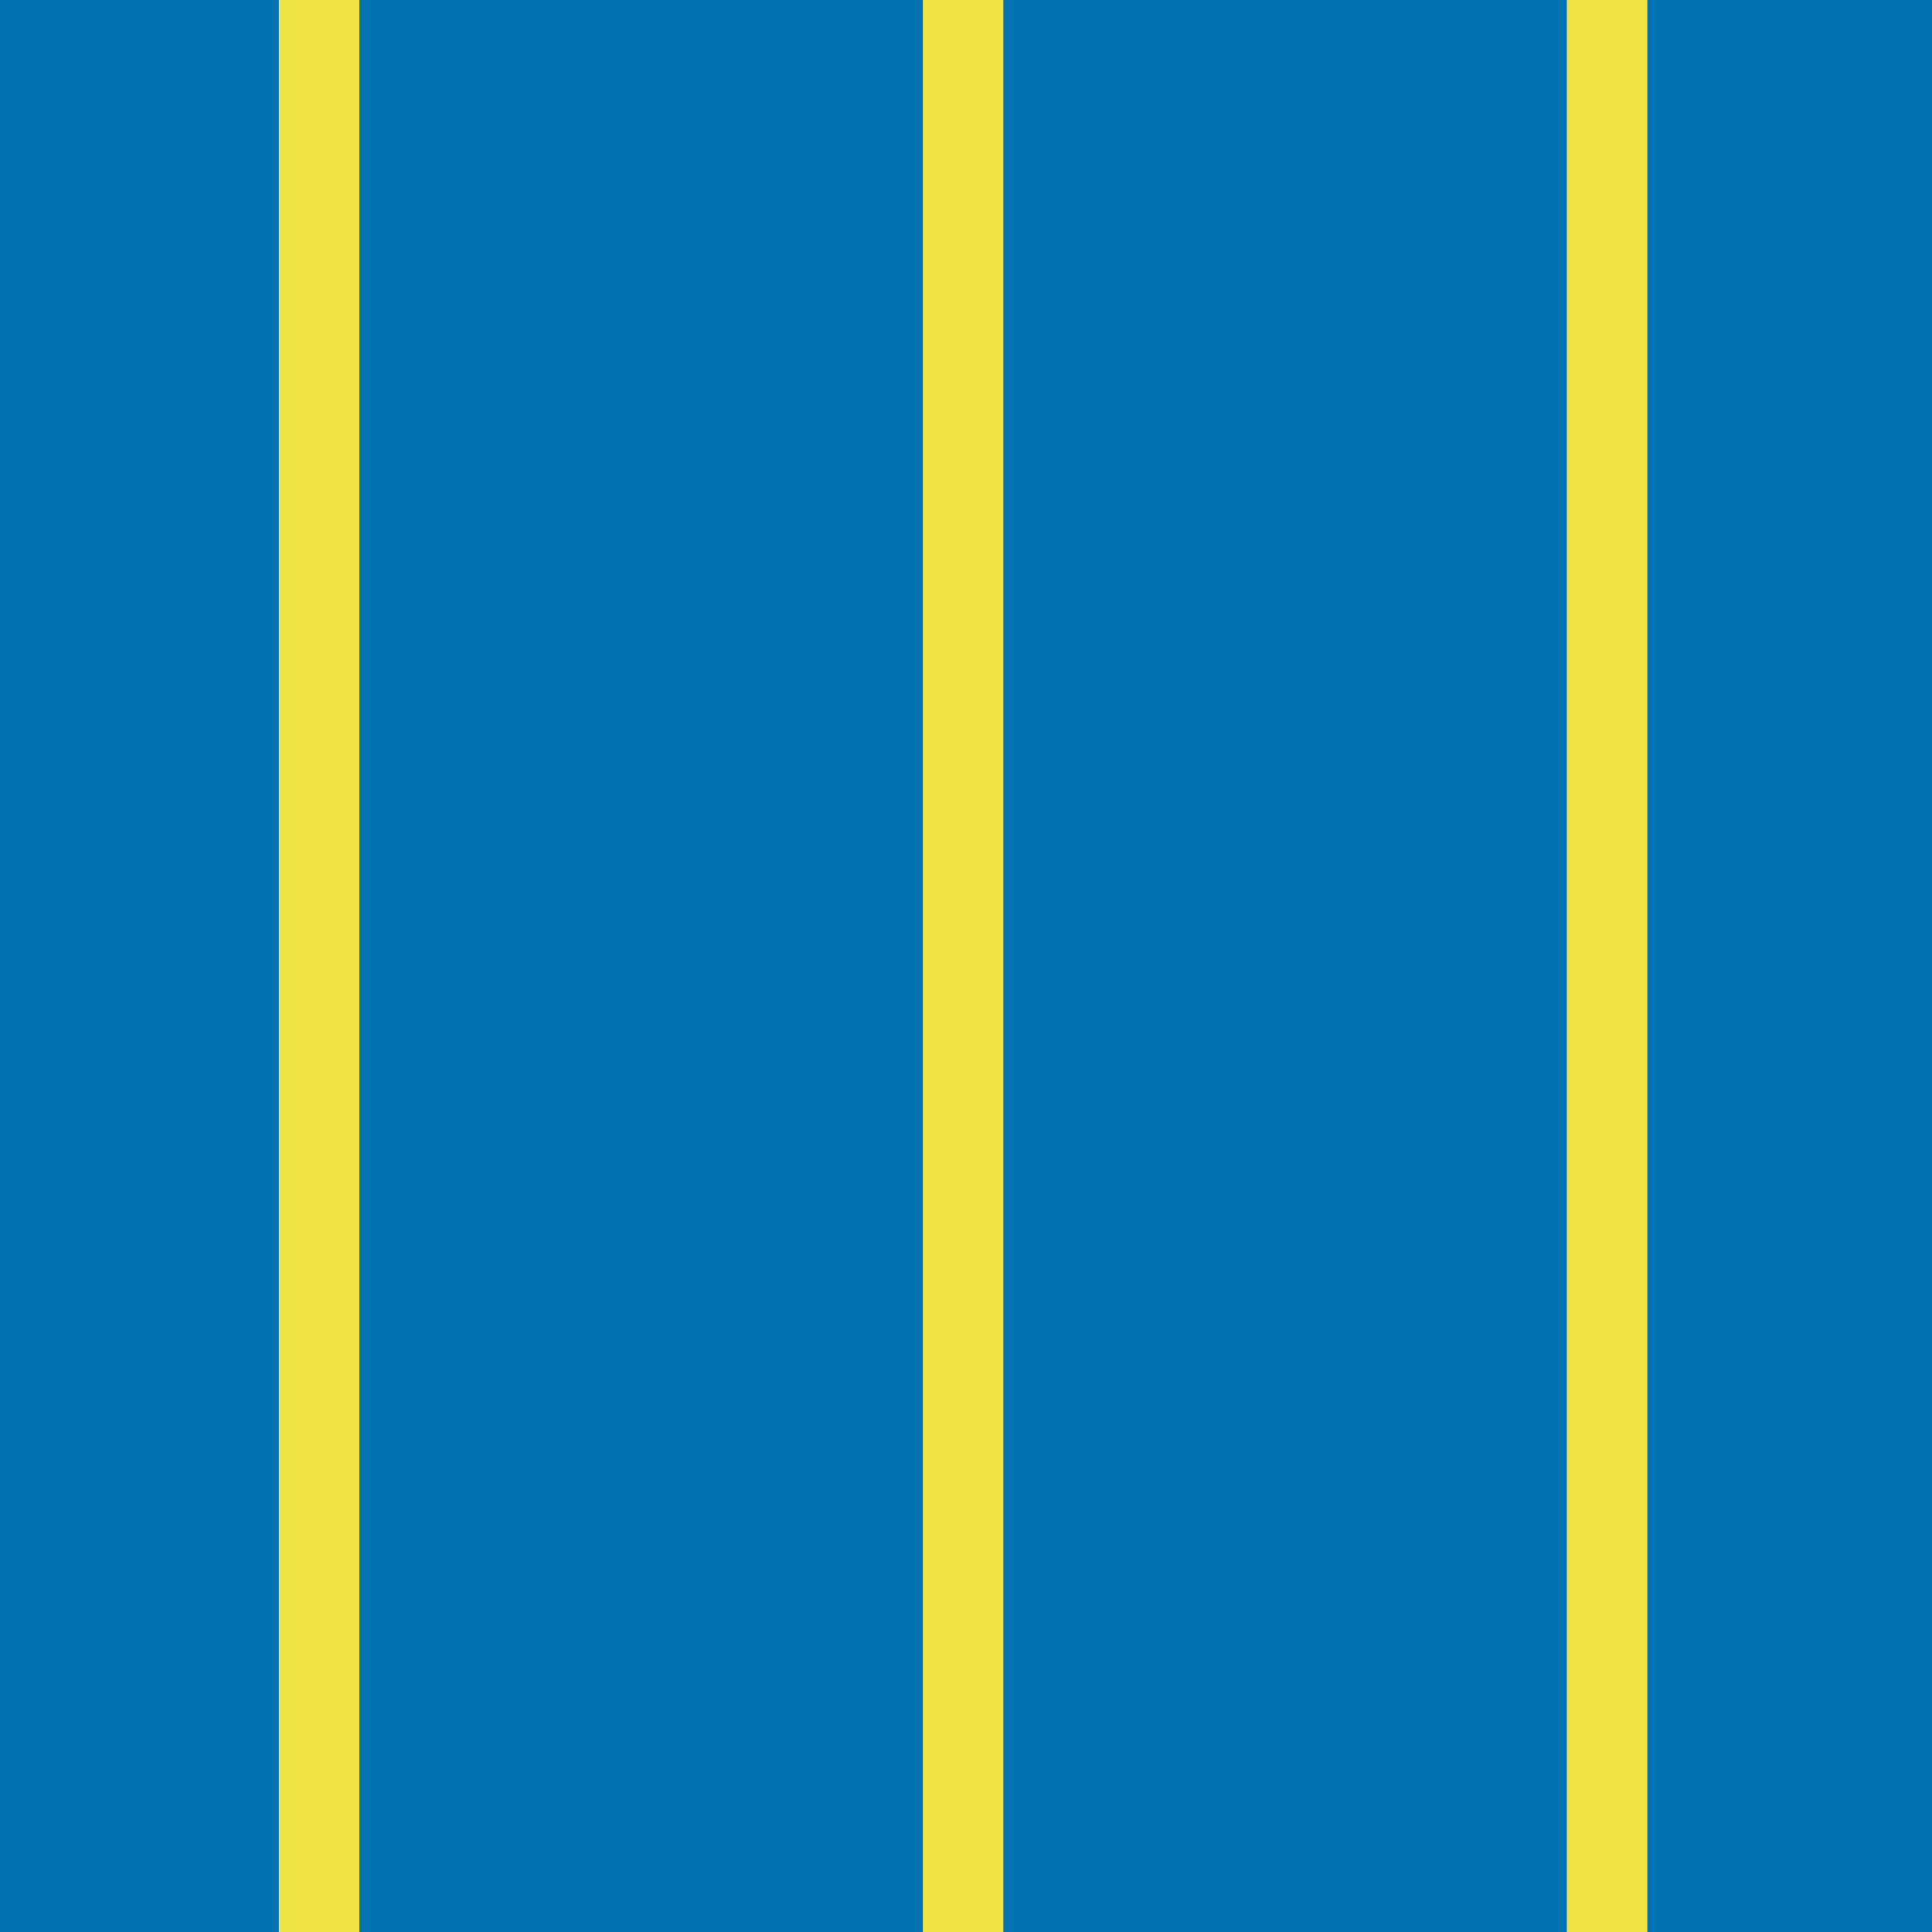 <?xml version="1.0" encoding="utf-8"?>
<!-- Generator: Adobe Illustrator 16.0.0, SVG Export Plug-In . SVG Version: 6.00 Build 0)  -->
<!DOCTYPE svg PUBLIC "-//W3C//DTD SVG 1.1//EN" "http://www.w3.org/Graphics/SVG/1.1/DTD/svg11.dtd">
<svg version="1.1" xmlns="http://www.w3.org/2000/svg" xmlns:xlink="http://www.w3.org/1999/xlink" x="0px" y="0px" width="220px"
	 height="220.001px" viewBox="0 0 220 220.001" enable-background="new 0 0 220 220.001" xml:space="preserve">
<g id="bg">
</g>
<g id="Layer_1">
	<g>
		<g>
			<rect fill="#0073B3" width="220" height="220.001"/>
		</g>
		<g>
			<rect fill="#0073B3" width="220" height="220.001"/>
		</g>
		<g>
			<rect x="31.75" fill="#F0E443" width="9.166" height="220.001"/>
		</g>
		<g>
			<rect x="105.084" fill="#F0E443" width="9.166" height="220.001"/>
		</g>
		<g>
			<rect x="178.418" fill="#F0E443" width="9.166" height="220.001"/>
		</g>
	</g>
</g>
</svg>

